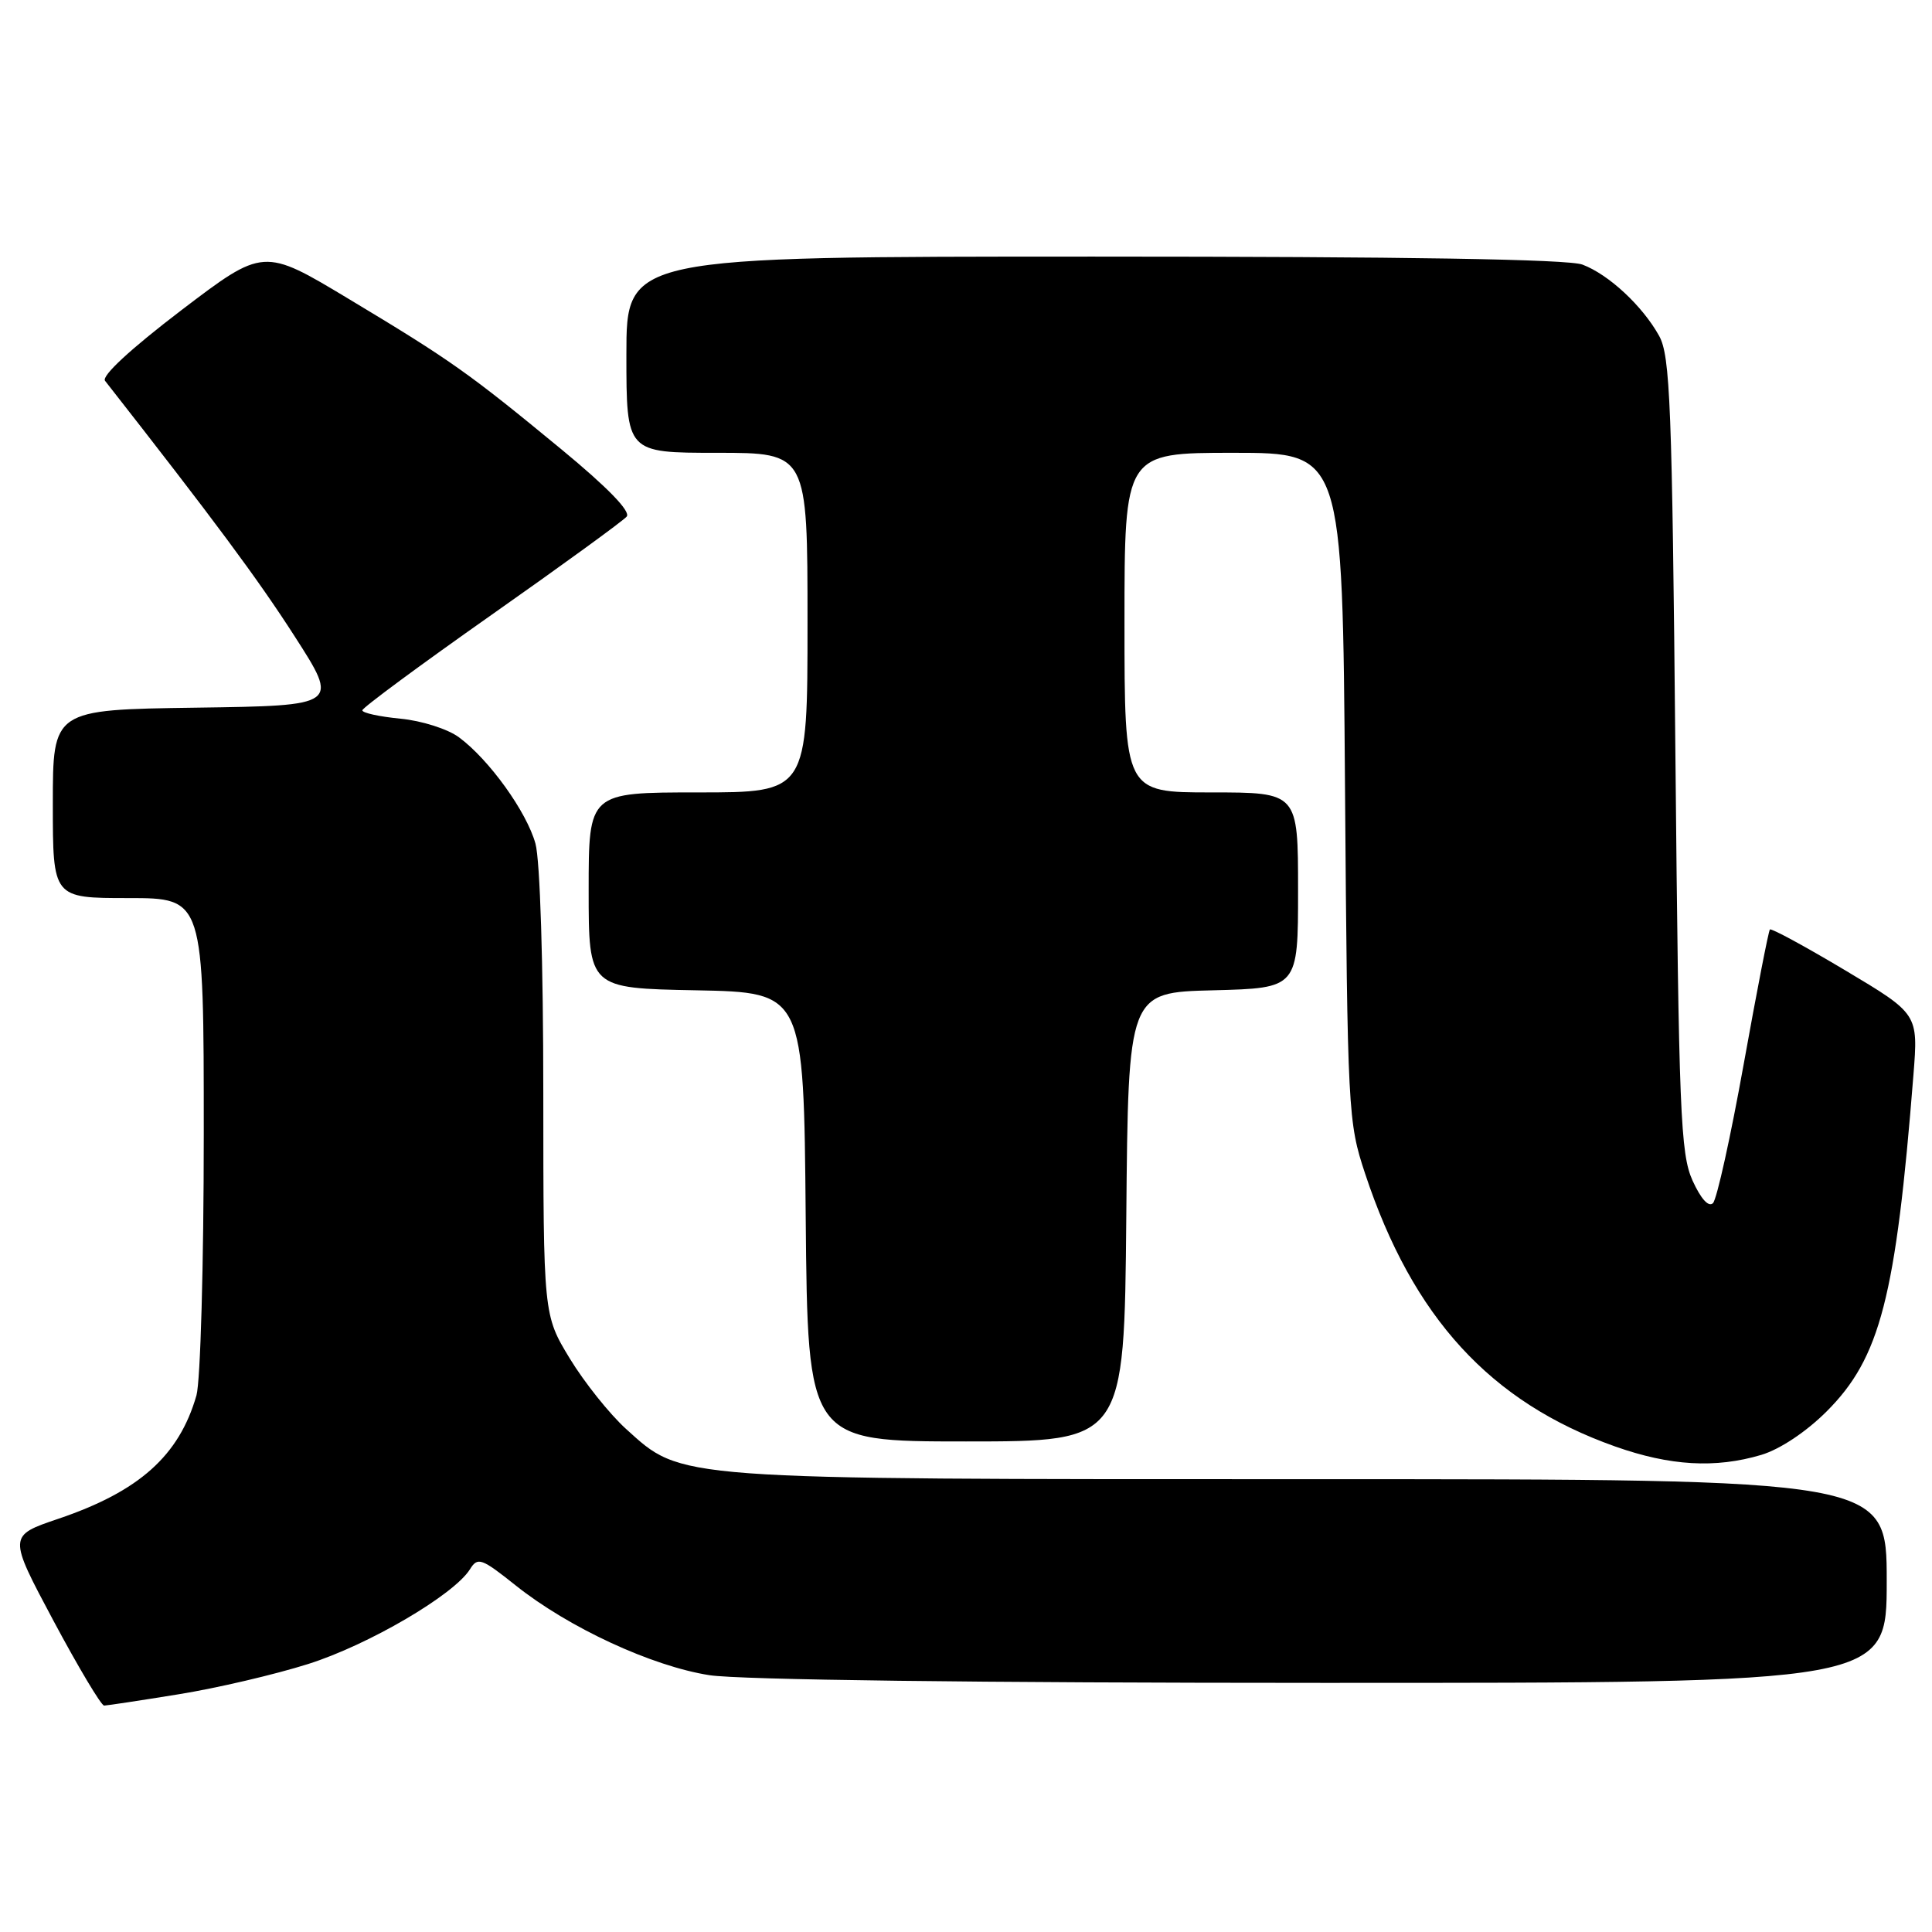 <?xml version="1.0" encoding="UTF-8" standalone="no"?>
<!DOCTYPE svg PUBLIC "-//W3C//DTD SVG 1.1//EN" "http://www.w3.org/Graphics/SVG/1.1/DTD/svg11.dtd" >
<svg xmlns="http://www.w3.org/2000/svg" xmlns:xlink="http://www.w3.org/1999/xlink" version="1.1" viewBox="0 0 256 256">
 <g >
 <path fill="currentColor"
d=" M 23.67 224.50 C 28.72 223.69 36.44 221.88 40.83 220.49 C 48.81 217.97 60.15 211.33 62.27 207.94 C 63.30 206.28 63.78 206.45 68.36 210.10 C 75.38 215.69 86.39 220.78 94.00 221.97 C 97.96 222.59 129.73 222.99 175.25 222.99 C 250.00 223.00 250.00 223.00 250.00 209.50 C 250.00 196.00 250.00 196.00 173.68 196.00 C 88.68 196.00 90.47 196.13 82.94 189.33 C 80.78 187.37 77.43 183.18 75.50 180.01 C 72.00 174.24 72.00 174.24 71.99 144.87 C 71.99 127.72 71.56 113.95 70.95 111.78 C 69.78 107.56 64.82 100.66 60.82 97.70 C 59.34 96.60 55.89 95.50 53.07 95.23 C 50.28 94.96 48.01 94.47 48.01 94.12 C 48.02 93.78 55.71 88.10 65.09 81.50 C 74.48 74.90 82.55 69.03 83.04 68.45 C 83.60 67.77 80.50 64.58 74.39 59.54 C 62.10 49.41 59.76 47.75 46.21 39.61 C 34.92 32.82 34.92 32.82 24.01 41.12 C 17.30 46.24 13.42 49.82 13.92 50.46 C 28.36 68.90 34.15 76.70 39.02 84.28 C 44.95 93.50 44.95 93.50 25.97 93.77 C 7.00 94.04 7.00 94.04 7.00 106.52 C 7.00 119.00 7.00 119.00 17.00 119.00 C 27.00 119.00 27.00 119.00 27.00 150.26 C 27.00 167.52 26.56 183.03 26.03 184.90 C 23.73 192.90 18.43 197.63 7.72 201.25 C 1.08 203.50 1.08 203.50 7.08 214.75 C 10.39 220.94 13.41 226.00 13.80 226.00 C 14.18 225.99 18.63 225.32 23.67 224.50 Z  M 233.38 192.78 C 235.85 192.04 239.31 189.74 242.03 187.03 C 249.14 179.93 251.21 171.92 253.54 142.43 C 254.18 134.35 254.18 134.35 244.51 128.58 C 239.20 125.41 234.70 122.97 234.52 123.16 C 234.34 123.35 232.78 131.37 231.05 141.00 C 229.32 150.62 227.49 158.91 226.98 159.42 C 226.40 160.00 225.37 158.85 224.27 156.43 C 222.67 152.88 222.45 147.45 222.00 100.00 C 221.56 53.55 221.31 47.15 219.84 44.50 C 217.64 40.54 213.18 36.38 209.68 35.06 C 207.81 34.35 186.26 34.00 144.93 34.00 C 83.00 34.00 83.00 34.00 83.00 47.00 C 83.00 60.00 83.00 60.00 95.00 60.00 C 107.00 60.00 107.00 60.00 107.00 82.50 C 107.00 105.00 107.00 105.00 92.50 105.00 C 78.00 105.00 78.00 105.00 78.00 117.97 C 78.00 130.95 78.00 130.95 92.25 131.22 C 106.50 131.50 106.50 131.50 106.76 161.25 C 107.03 191.00 107.03 191.00 128.00 191.00 C 148.97 191.00 148.97 191.00 149.24 161.25 C 149.50 131.50 149.50 131.50 160.75 131.22 C 172.00 130.93 172.00 130.93 172.00 117.97 C 172.00 105.00 172.00 105.00 160.50 105.00 C 149.00 105.00 149.00 105.00 149.00 82.50 C 149.00 60.00 149.00 60.00 163.44 60.00 C 177.89 60.00 177.89 60.00 178.22 104.25 C 178.55 147.38 178.62 148.68 180.88 155.50 C 187.19 174.57 197.49 185.81 214.00 191.66 C 221.29 194.24 227.30 194.59 233.38 192.78 Z "/>
</g>
</svg>
